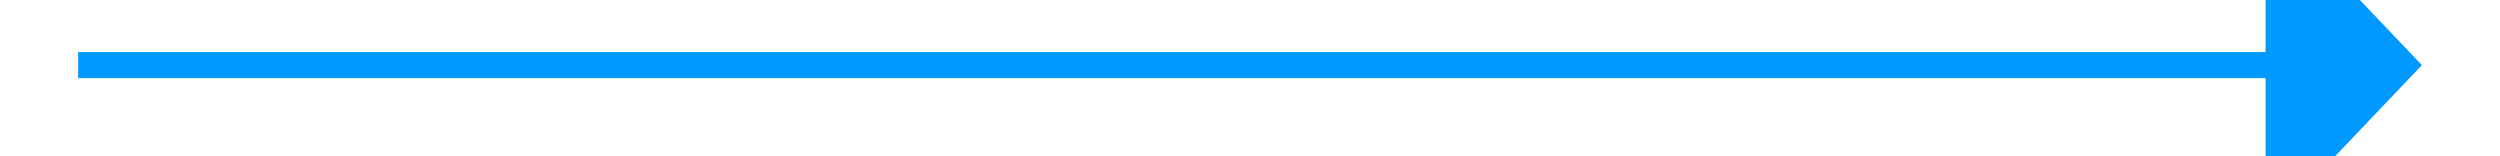 ﻿<?xml version="1.0" encoding="utf-8"?>
<svg version="1.1" xmlns:xlink="http://www.w3.org/1999/xlink" width="96px" height="6px" preserveAspectRatio="xMinYMid meet" viewBox="290 321  96 4" xmlns="http://www.w3.org/2000/svg">
  <path d="M 377 328.8  L 383 322.5  L 377 316.2  L 377 328.8  Z " fill-rule="nonzero" fill="#0099ff" stroke="none" />
  <path d="M 293 322.5  L 378 322.5  " stroke-width="1" stroke="#0099ff" fill="none" />
</svg>
